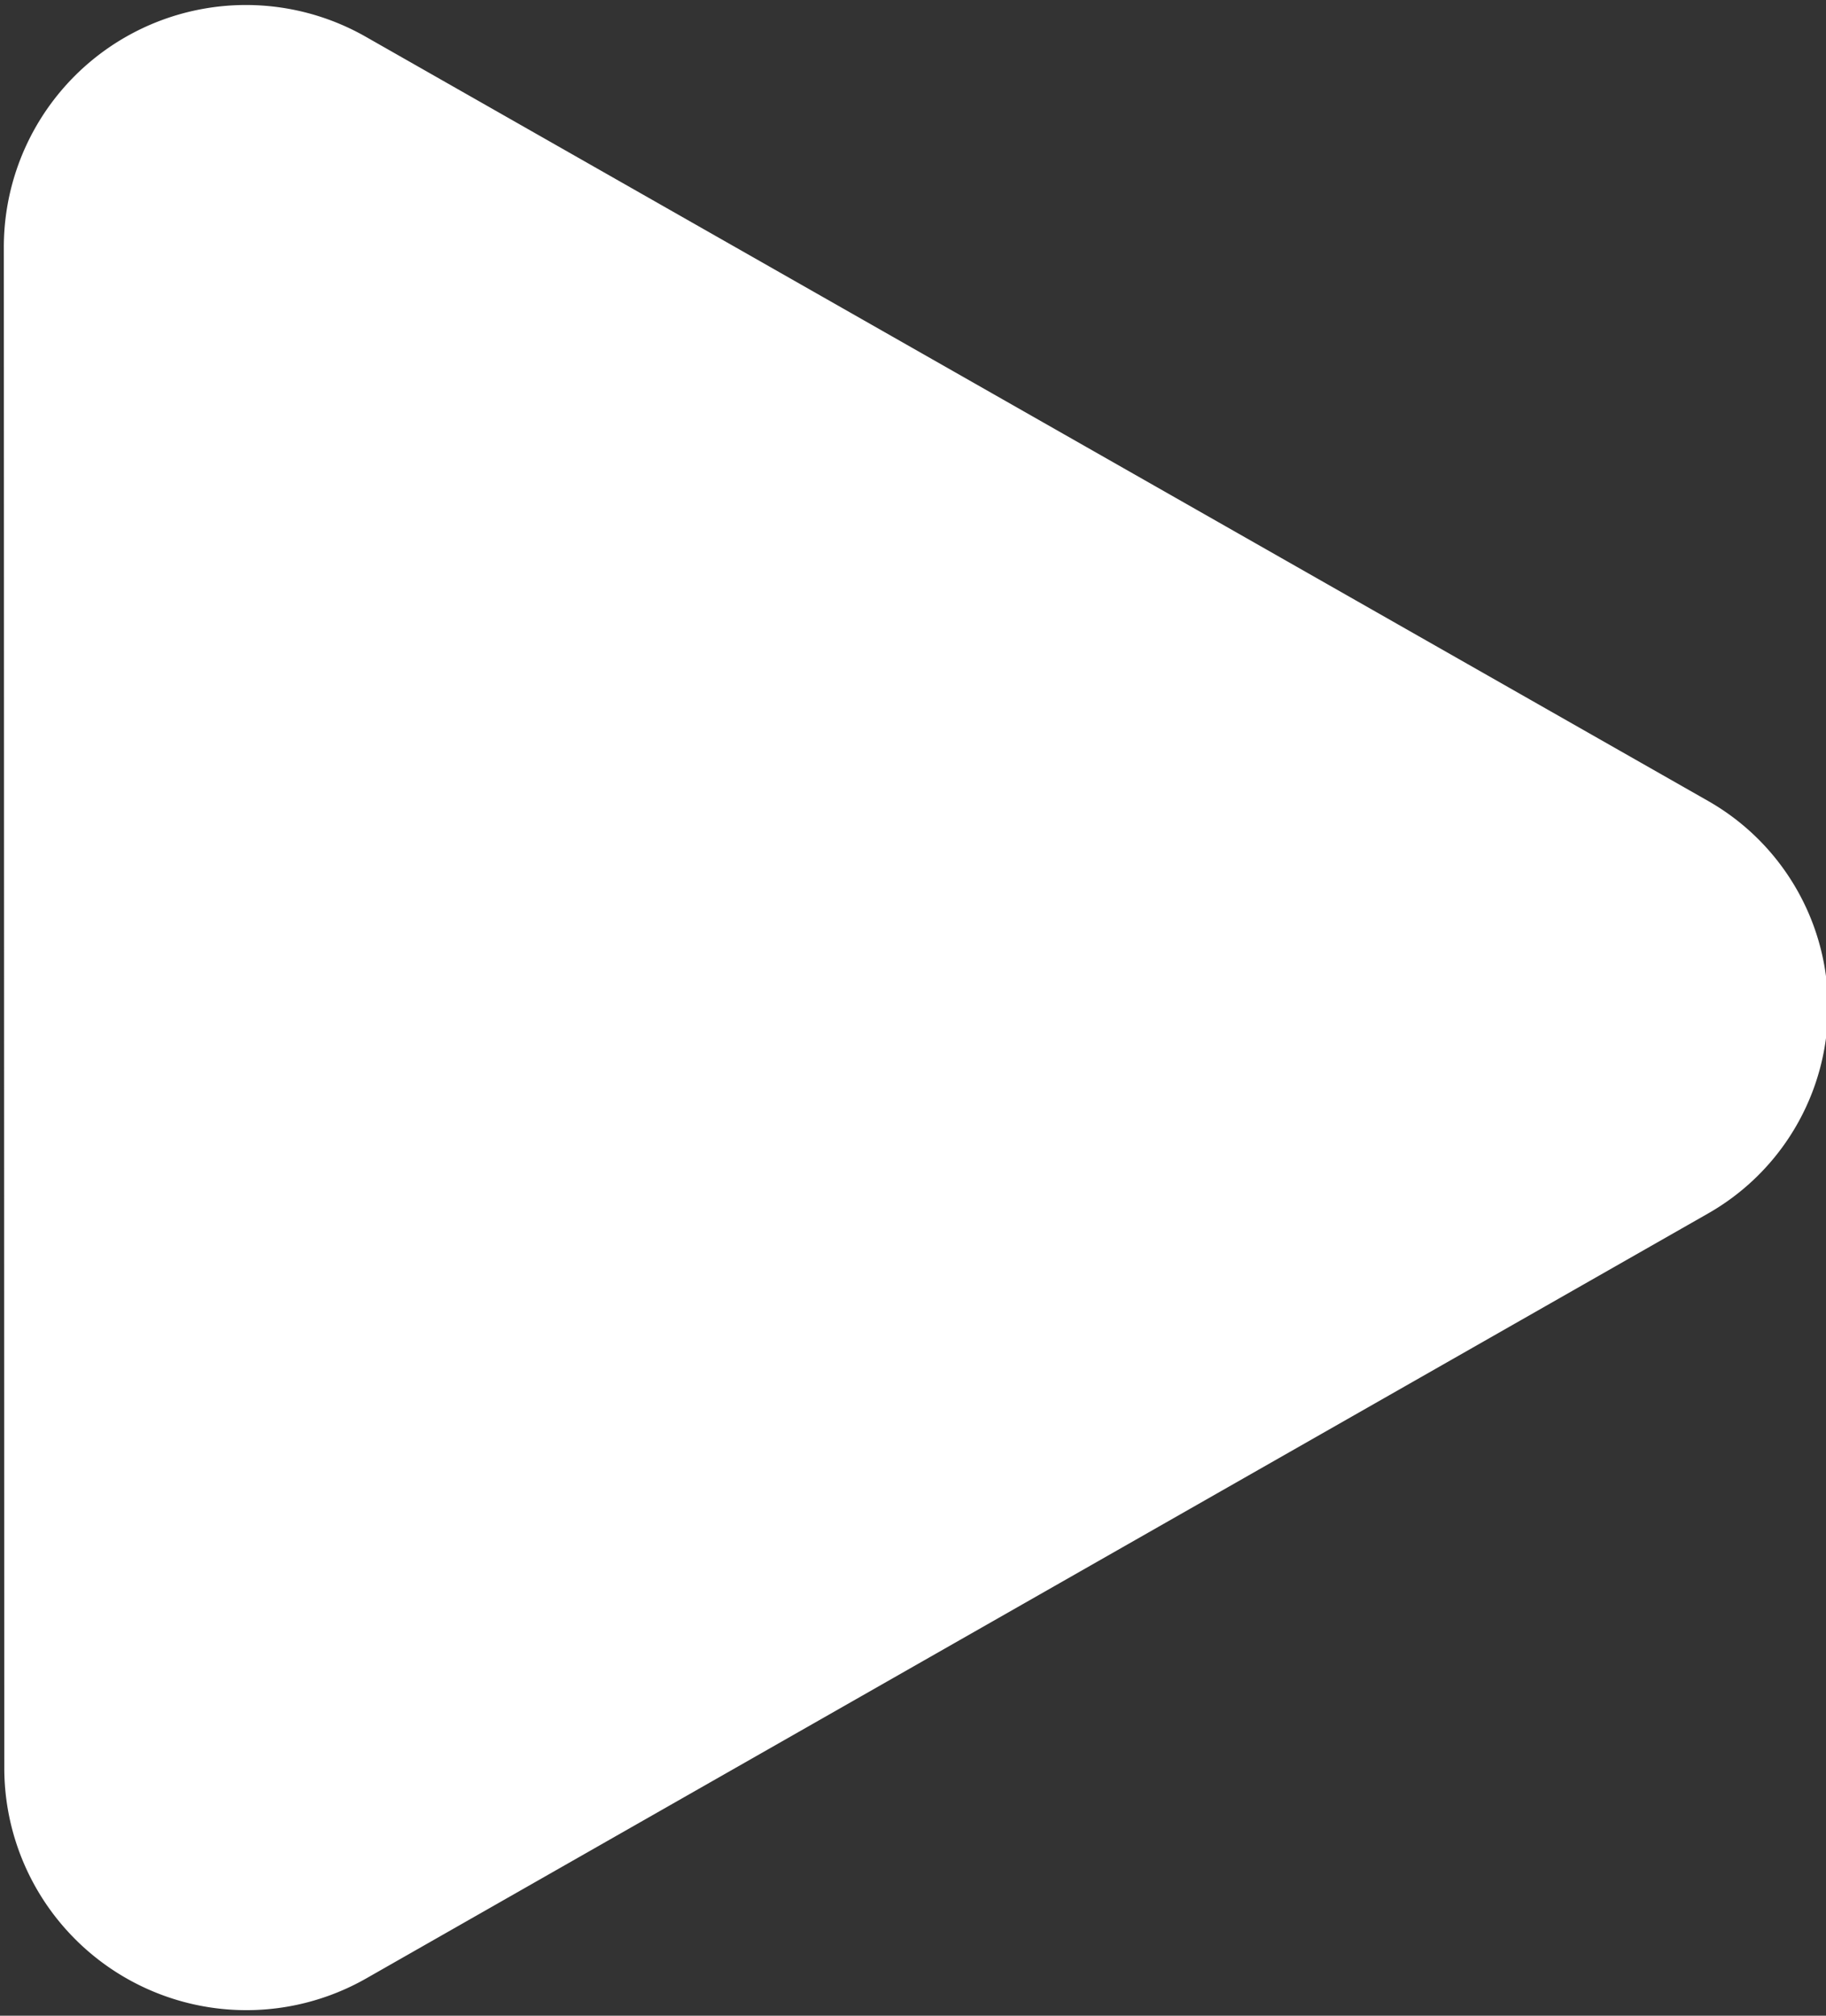<?xml version="1.0" encoding="UTF-8" standalone="no"?>

<svg
   width="116mm"
   height="128mm"
   viewBox="0 0 116 128"
   version="1.1"
   id="svg5"
   xmlns="http://www.w3.org/2000/svg"
   xmlns:svg="http://www.w3.org/2000/svg">
  <rect x="0" y="0" width="116" height="128" fill="#333333" stroke="none"/>
  <defs
     id="defs2" />
  <g
     id="layer1">
    <path
       id="path234"
       style="fill:#ffffff;fill-opacity:1;stroke-width:0.414"
       d="m 0.243,15.704 0.03,96.567 A 15.381,15.381 30.153 0 0 23.268,125.63 L 108.522,77.049 a 15.067,15.067 89.983 0 0 -0.008,-26.185 L 23.23,2.331 A 15.38,15.38 149.812 0 0 0.243,15.704 Z" />
  </g>
</svg>
